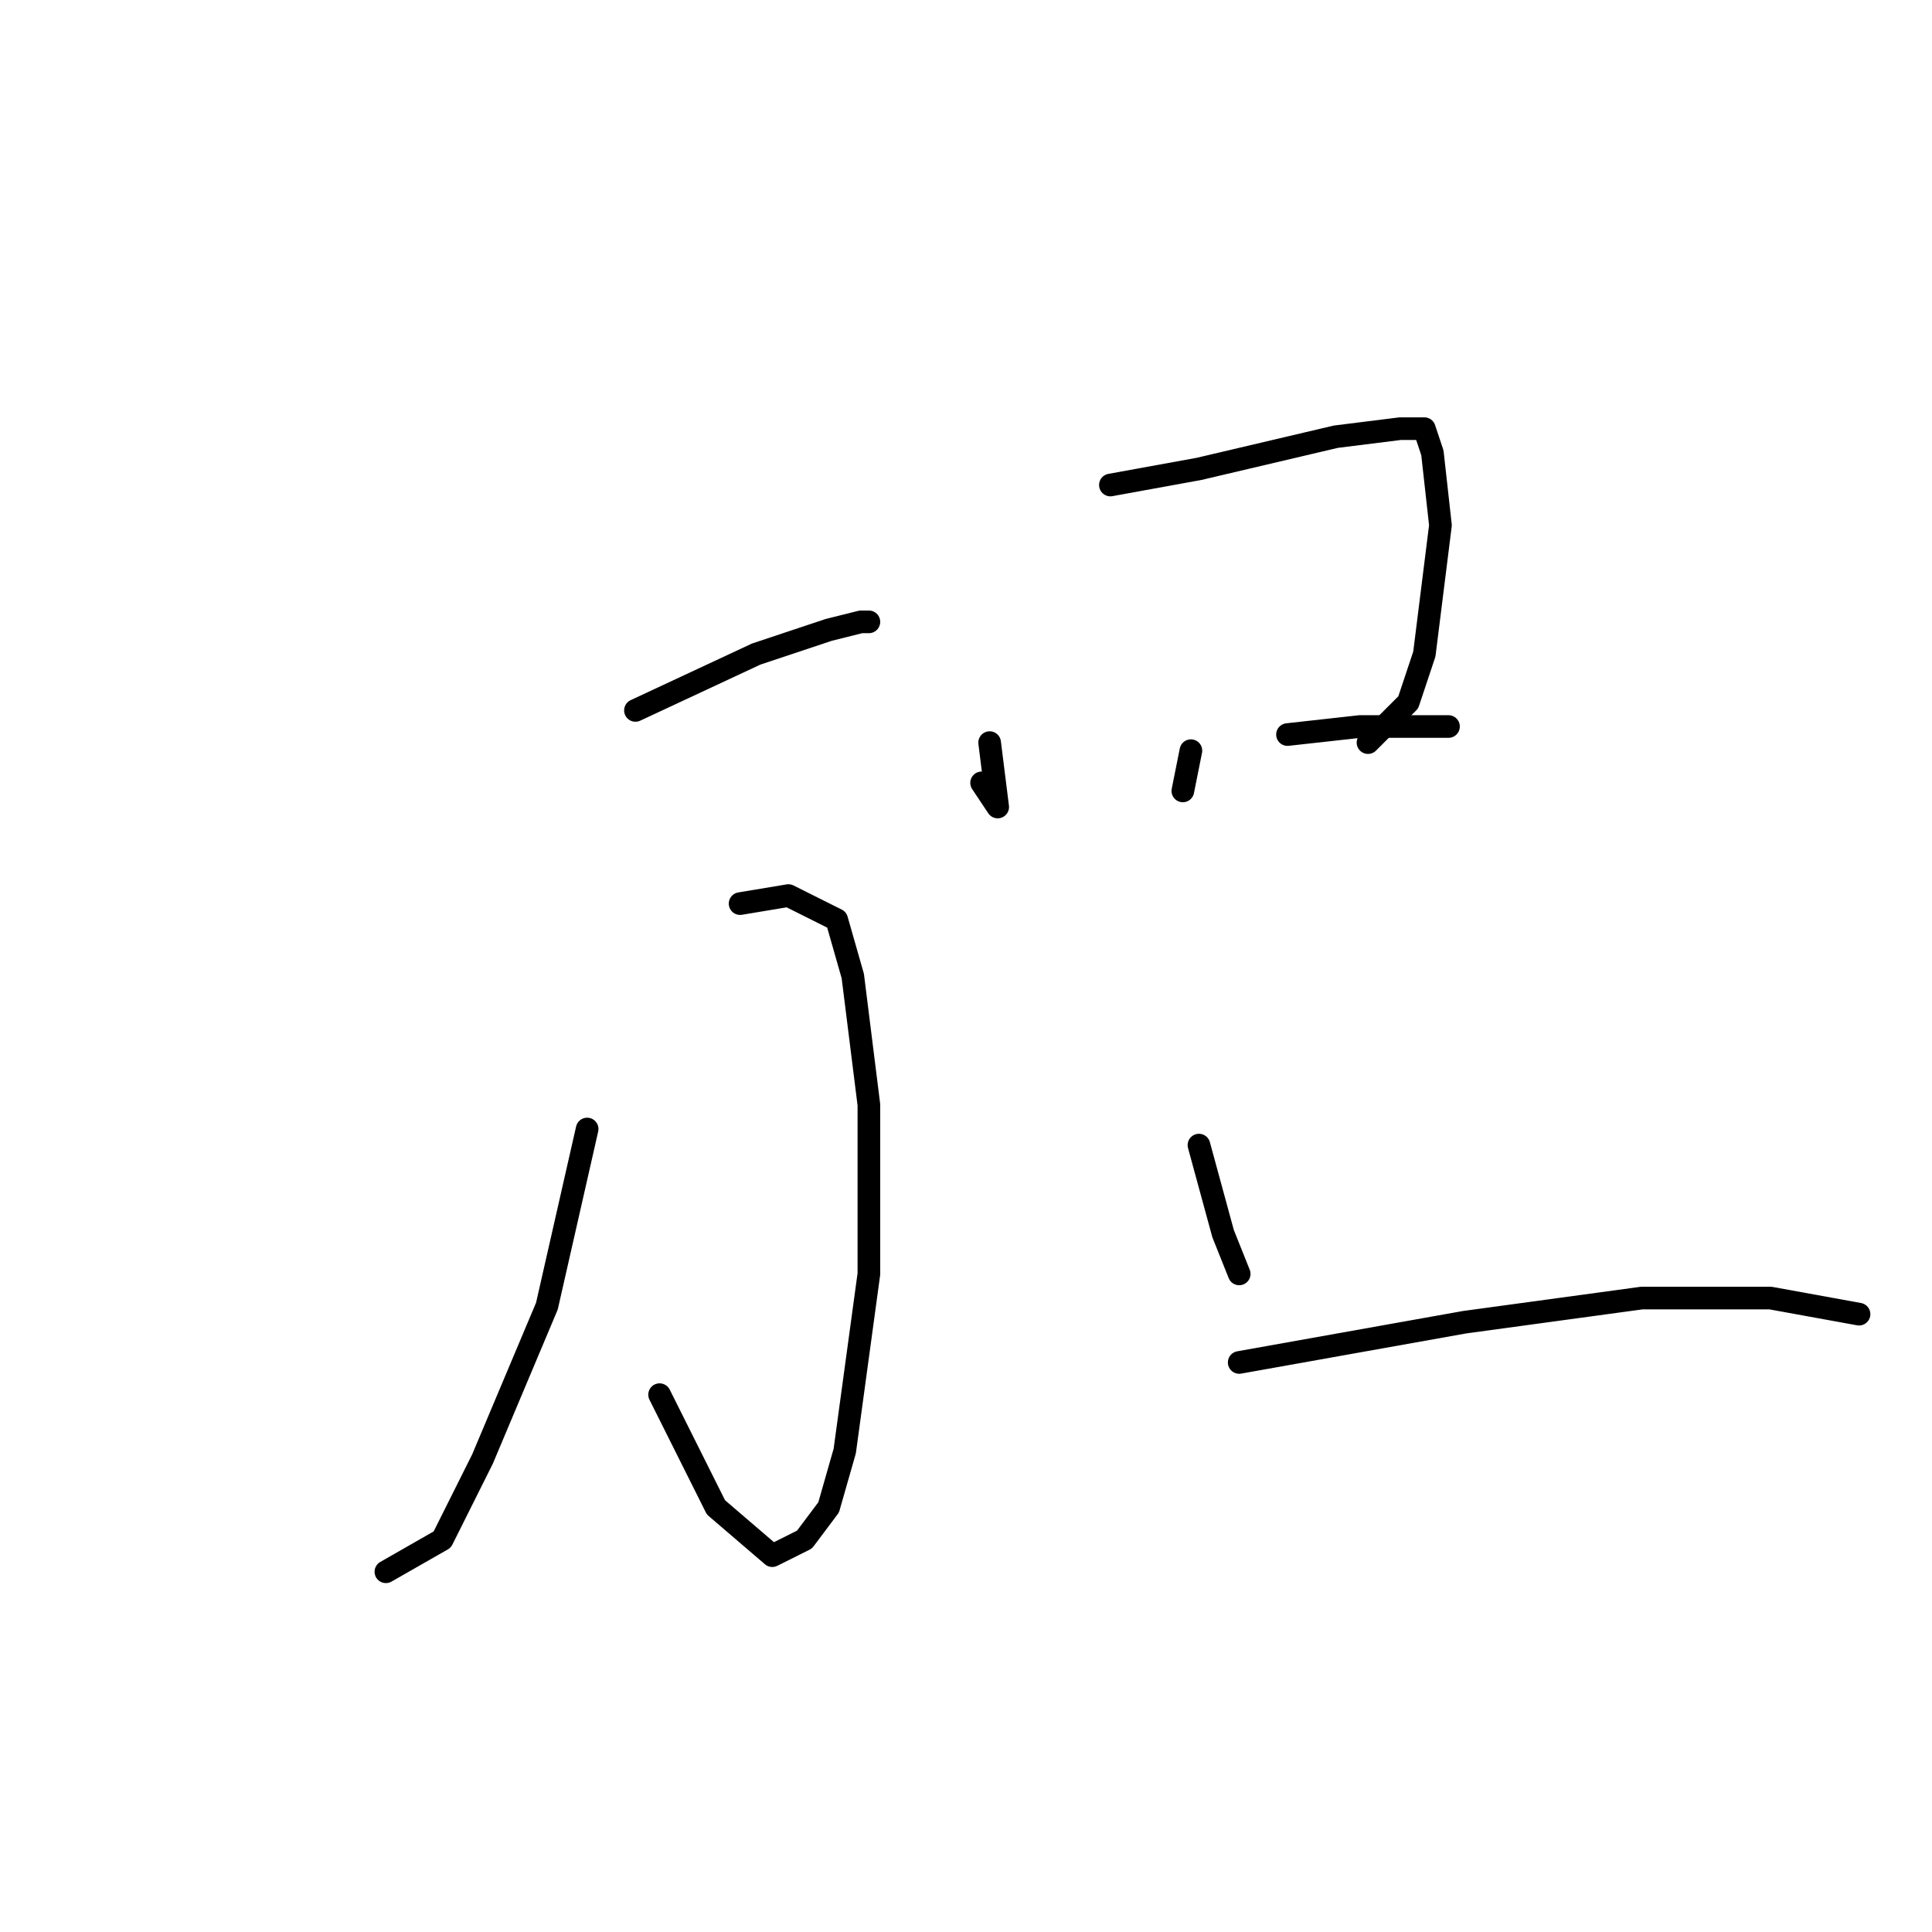 <?xml version="1.0" standalone="no"?>
    <svg width="256" height="256" xmlns="http://www.w3.org/2000/svg" version="1.1">
    <polyline stroke="black" stroke-width="3" stroke-linecap="round" fill="transparent" stroke-linejoin="round" points="84.2 94.133 100.2 86.667 109.8 83.467 114.067 82.4 115.133 82.4 115.133 82.4 " />
        <polyline stroke="black" stroke-width="3" stroke-linecap="round" fill="transparent" stroke-linejoin="round" points="98.067 119.733 104.467 118.667 110.867 121.867 113 129.333 115.133 146.4 115.133 168.8 111.933 192.267 109.8 199.733 106.6 204 102.333 206.133 94.867 199.733 87.4 184.8 87.4 184.8 " />
        <polyline stroke="black" stroke-width="3" stroke-linecap="round" fill="transparent" stroke-linejoin="round" points="77.8 149.6 72.467 173.067 63.933 193.333 58.6 204 51.133 208.267 51.133 208.267 " />
        <polyline stroke="black" stroke-width="3" stroke-linecap="round" fill="transparent" stroke-linejoin="round" points="130.067 103.733 132.2 106.933 131.133 98.4 131.133 98.4 " />
        <polyline stroke="black" stroke-width="3" stroke-linecap="round" fill="transparent" stroke-linejoin="round" points="147.133 64.267 158.867 62.133 177 57.867 185.533 56.8 188.733 56.8 189.8 60 190.867 69.6 189.8 78.133 188.733 86.667 186.6 93.067 181.267 98.4 181.267 98.4 " />
        <polyline stroke="black" stroke-width="3" stroke-linecap="round" fill="transparent" stroke-linejoin="round" points="157.8 99.467 156.733 104.8 156.733 104.8 " />
        <polyline stroke="black" stroke-width="3" stroke-linecap="round" fill="transparent" stroke-linejoin="round" points="170.6 97.333 180.2 96.267 189.8 96.267 191.933 96.267 191.933 96.267 " />
        <polyline stroke="black" stroke-width="3" stroke-linecap="round" fill="transparent" stroke-linejoin="round" points="158.867 151.733 162.067 163.467 164.2 168.8 164.2 168.8 " />
        <polyline stroke="black" stroke-width="3" stroke-linecap="round" fill="transparent" stroke-linejoin="round" points="164.2 180.533 194.067 175.2 217.533 172 234.6 172 246.333 174.133 246.333 174.133 " />
        </svg>